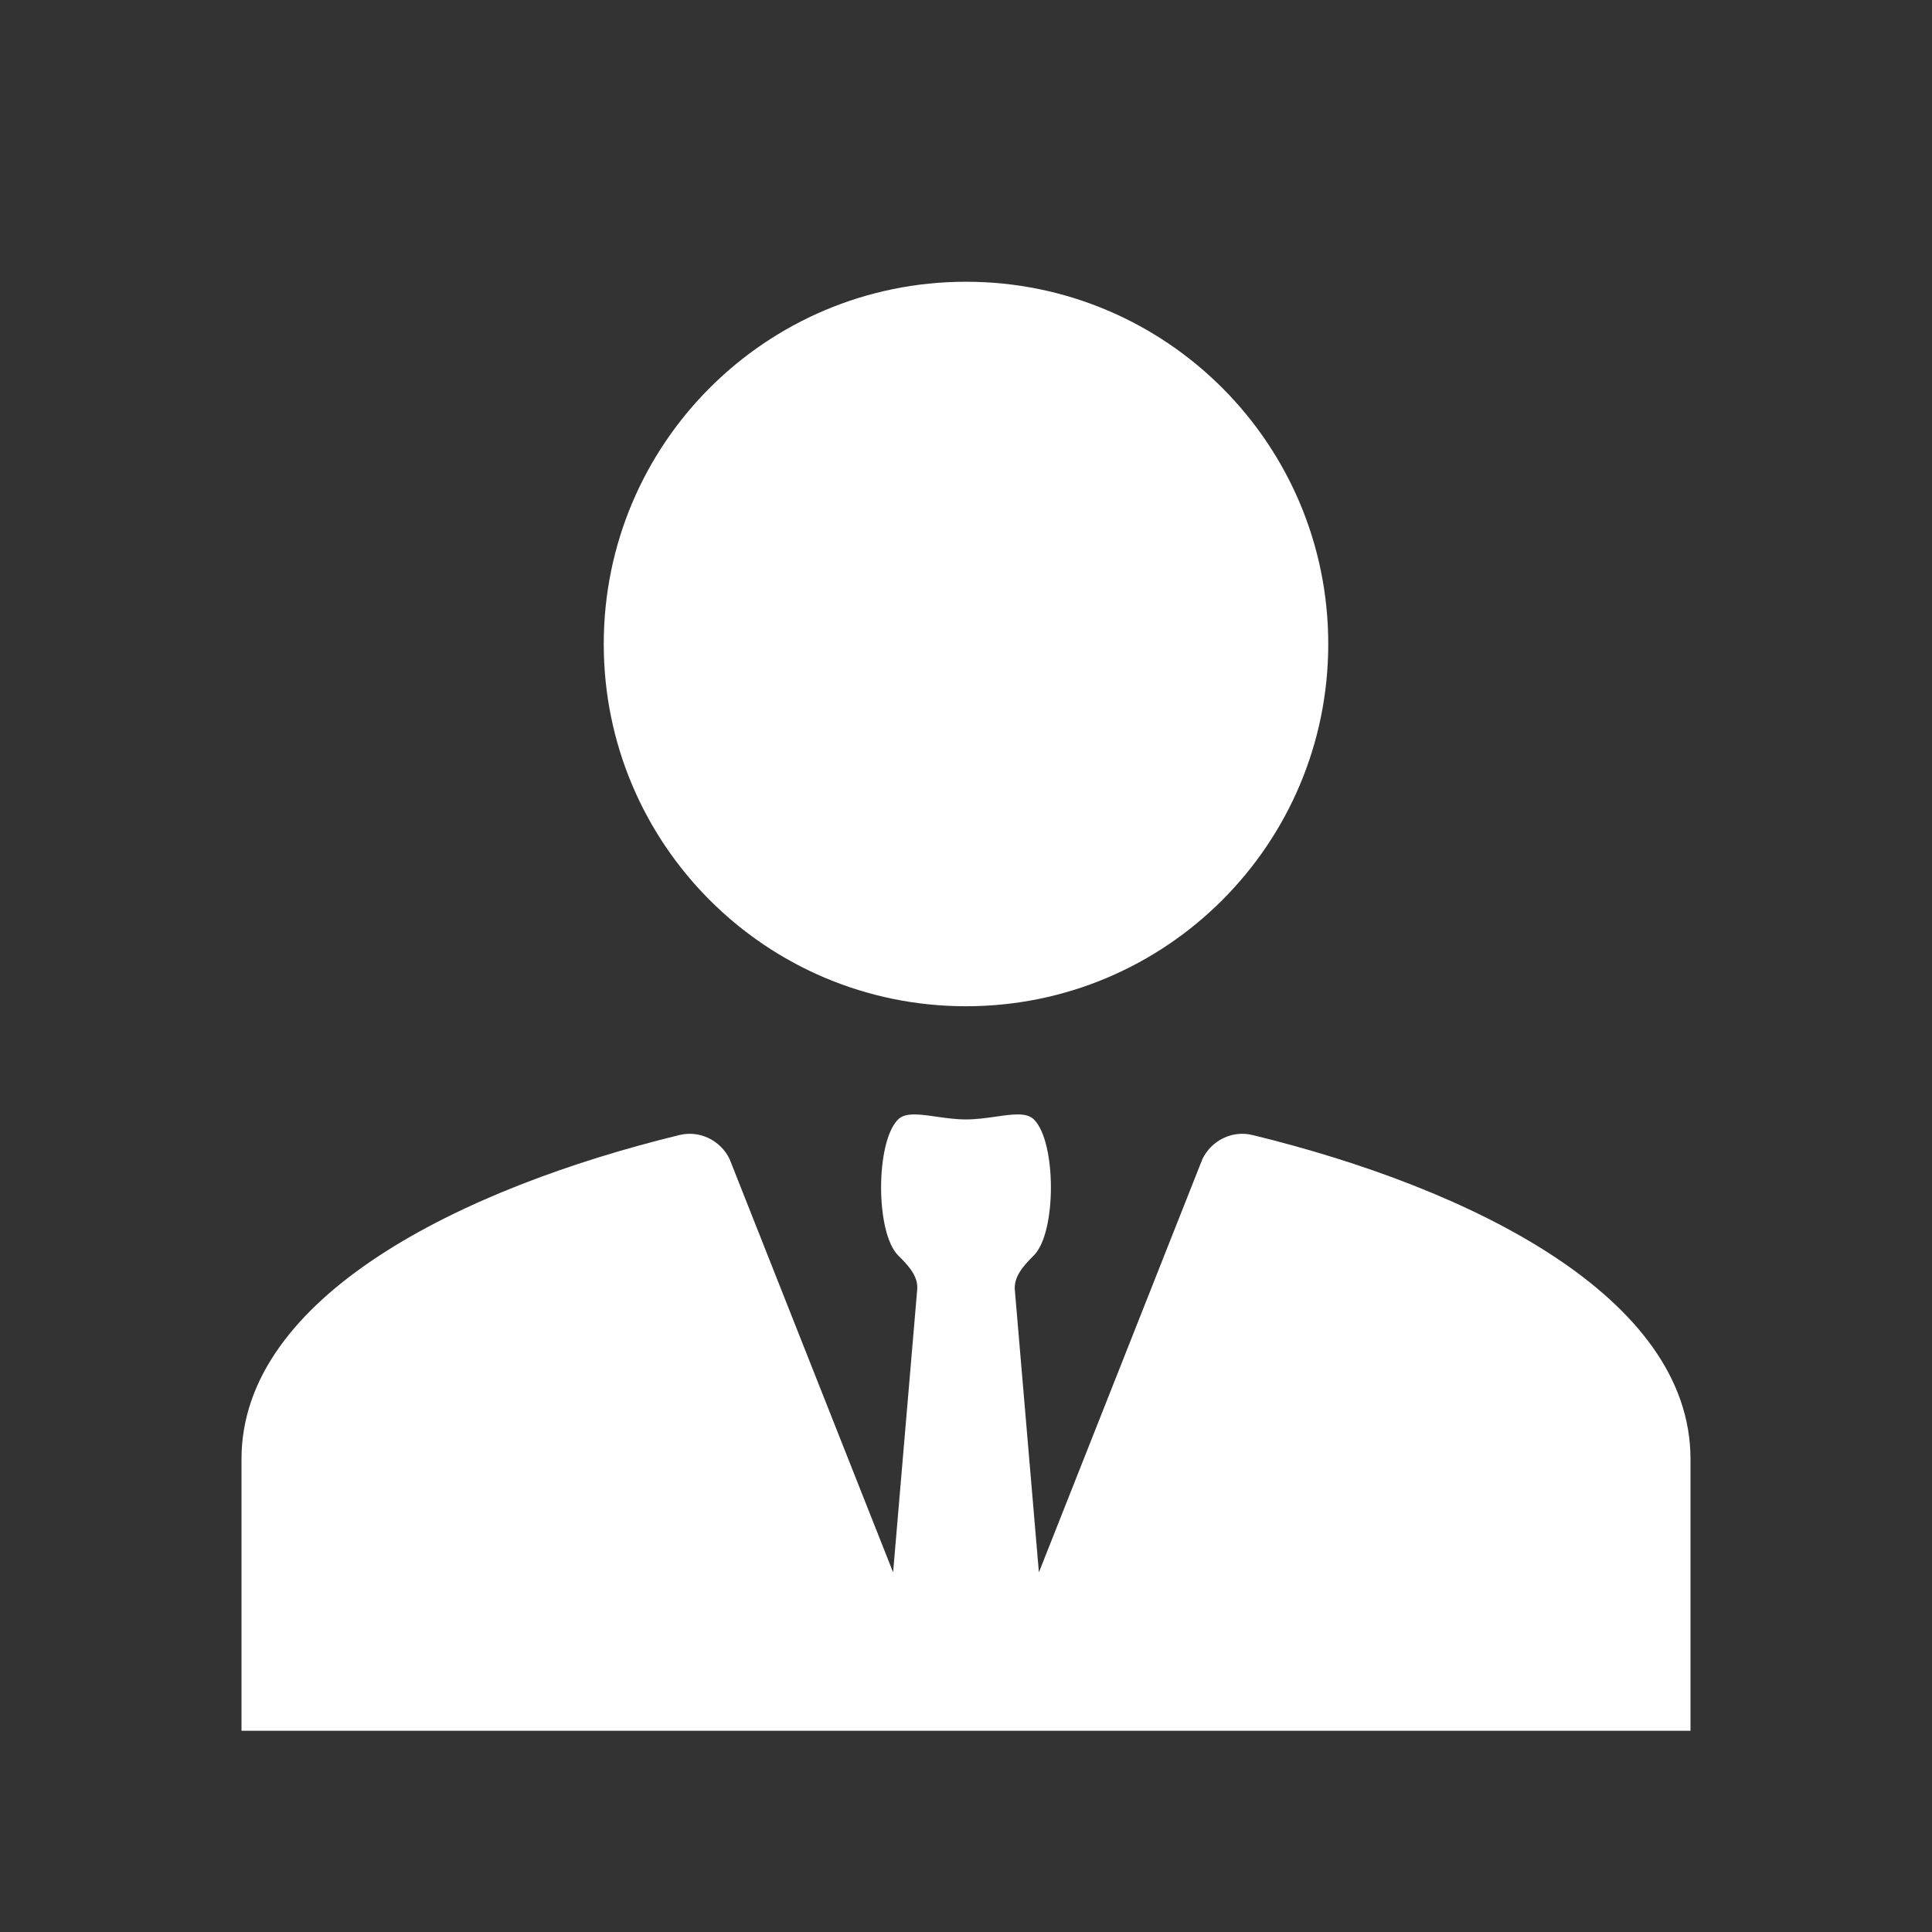 <svg width="48px" height="48px" viewBox="0 0 48 48" fill="none" xmlns="http://www.w3.org/2000/svg">
<rect x="0" y="0" width="48" height="48" fill="#333333" stroke="none"/>
<path d="M24 25C28.973 25 33 20.973 33 16C33 11.027 28.973 7 24 7C19.027 7 15 11.027 15 16C15 20.973 19.027 25 24 25Z" fill="#ffffff"/>
<path d="M16.879 28.2C17.381 28.077 17.897 28.328 18.125 28.793L22.189 39.065L22.786 32.059C22.828 31.71 22.561 31.436 22.312 31.188C21.75 30.625 21.75 28.375 22.312 27.813C22.493 27.632 22.846 27.683 23.262 27.743C23.495 27.776 23.747 27.812 24 27.812C24.252 27.812 24.505 27.776 24.738 27.743C25.154 27.683 25.507 27.632 25.688 27.813C26.25 28.375 26.25 30.625 25.688 31.188C25.437 31.438 25.173 31.72 25.215 32.071L25.811 39.065L29.875 28.793C30.103 28.328 30.619 28.077 31.121 28.2C36.526 29.518 42 32.206 42 36.25V43H6V36.25C6 32.206 11.475 29.518 16.879 28.2Z" fill="#ffffff"/>
</svg>
